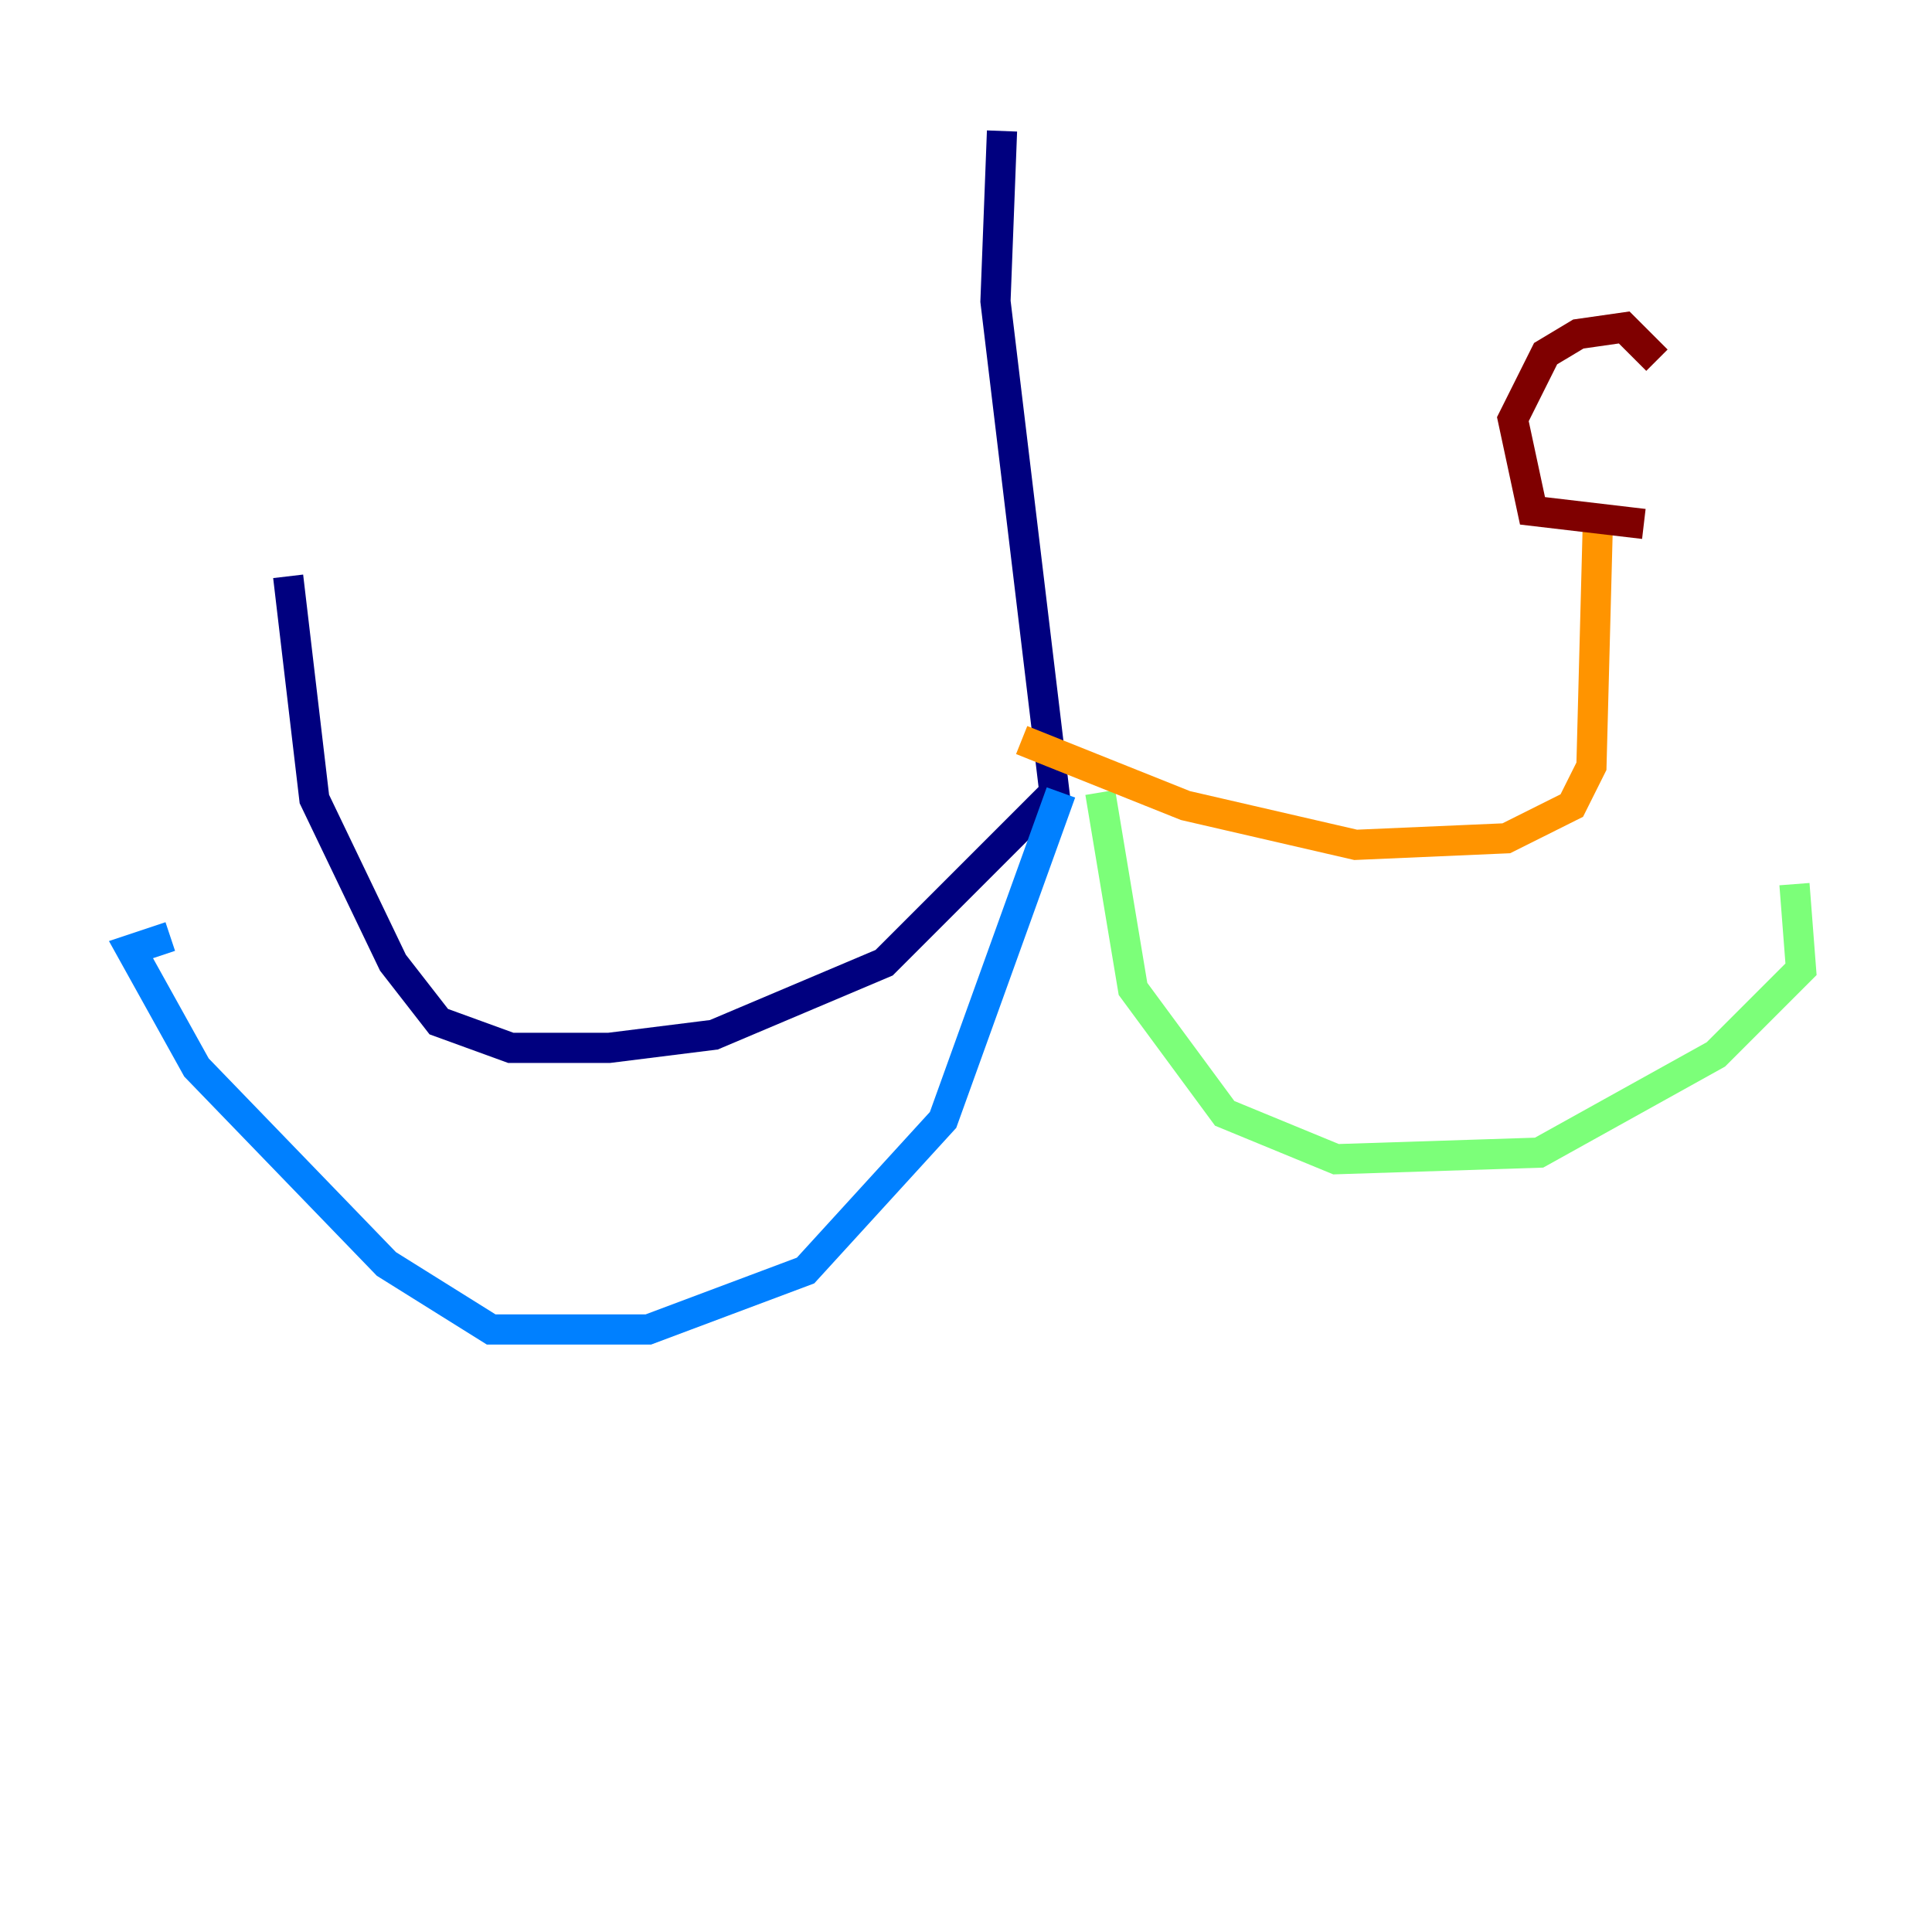 <?xml version="1.0" encoding="utf-8" ?>
<svg baseProfile="tiny" height="128" version="1.2" viewBox="0,0,128,128" width="128" xmlns="http://www.w3.org/2000/svg" xmlns:ev="http://www.w3.org/2001/xml-events" xmlns:xlink="http://www.w3.org/1999/xlink"><defs /><polyline fill="none" points="66.386,8.678 65.953,19.959 69.858,52.502 58.576,63.783 47.295,68.556 40.352,69.424 33.844,69.424 29.071,67.688 26.034,63.783 20.827,52.936 19.091,38.183" stroke="#00007f" stroke-width="2" /><polyline fill="none" points="70.291,52.502 62.481,74.197 53.37,84.176 42.956,88.081 32.542,88.081 25.6,83.742 13.017,70.725 8.678,62.915 11.281,62.047" stroke="#0080ff" stroke-width="2" /><polyline fill="none" points="72.895,52.502 75.064,65.519 81.139,73.763 88.515,76.8 101.966,76.366 113.681,69.858 119.322,64.217 118.888,58.576" stroke="#7cff79" stroke-width="2" /><polyline fill="none" points="67.688,49.031 78.536,53.37 89.817,55.973 99.797,55.539 104.136,53.37 105.437,50.766 105.871,34.278" stroke="#ff9400" stroke-width="2" /><polyline fill="none" points="108.909,34.712 101.532,33.844 100.231,27.77 102.4,23.43 104.57,22.129 107.607,21.695 109.776,23.864" stroke="#7f0000" stroke-width="2" /></svg>